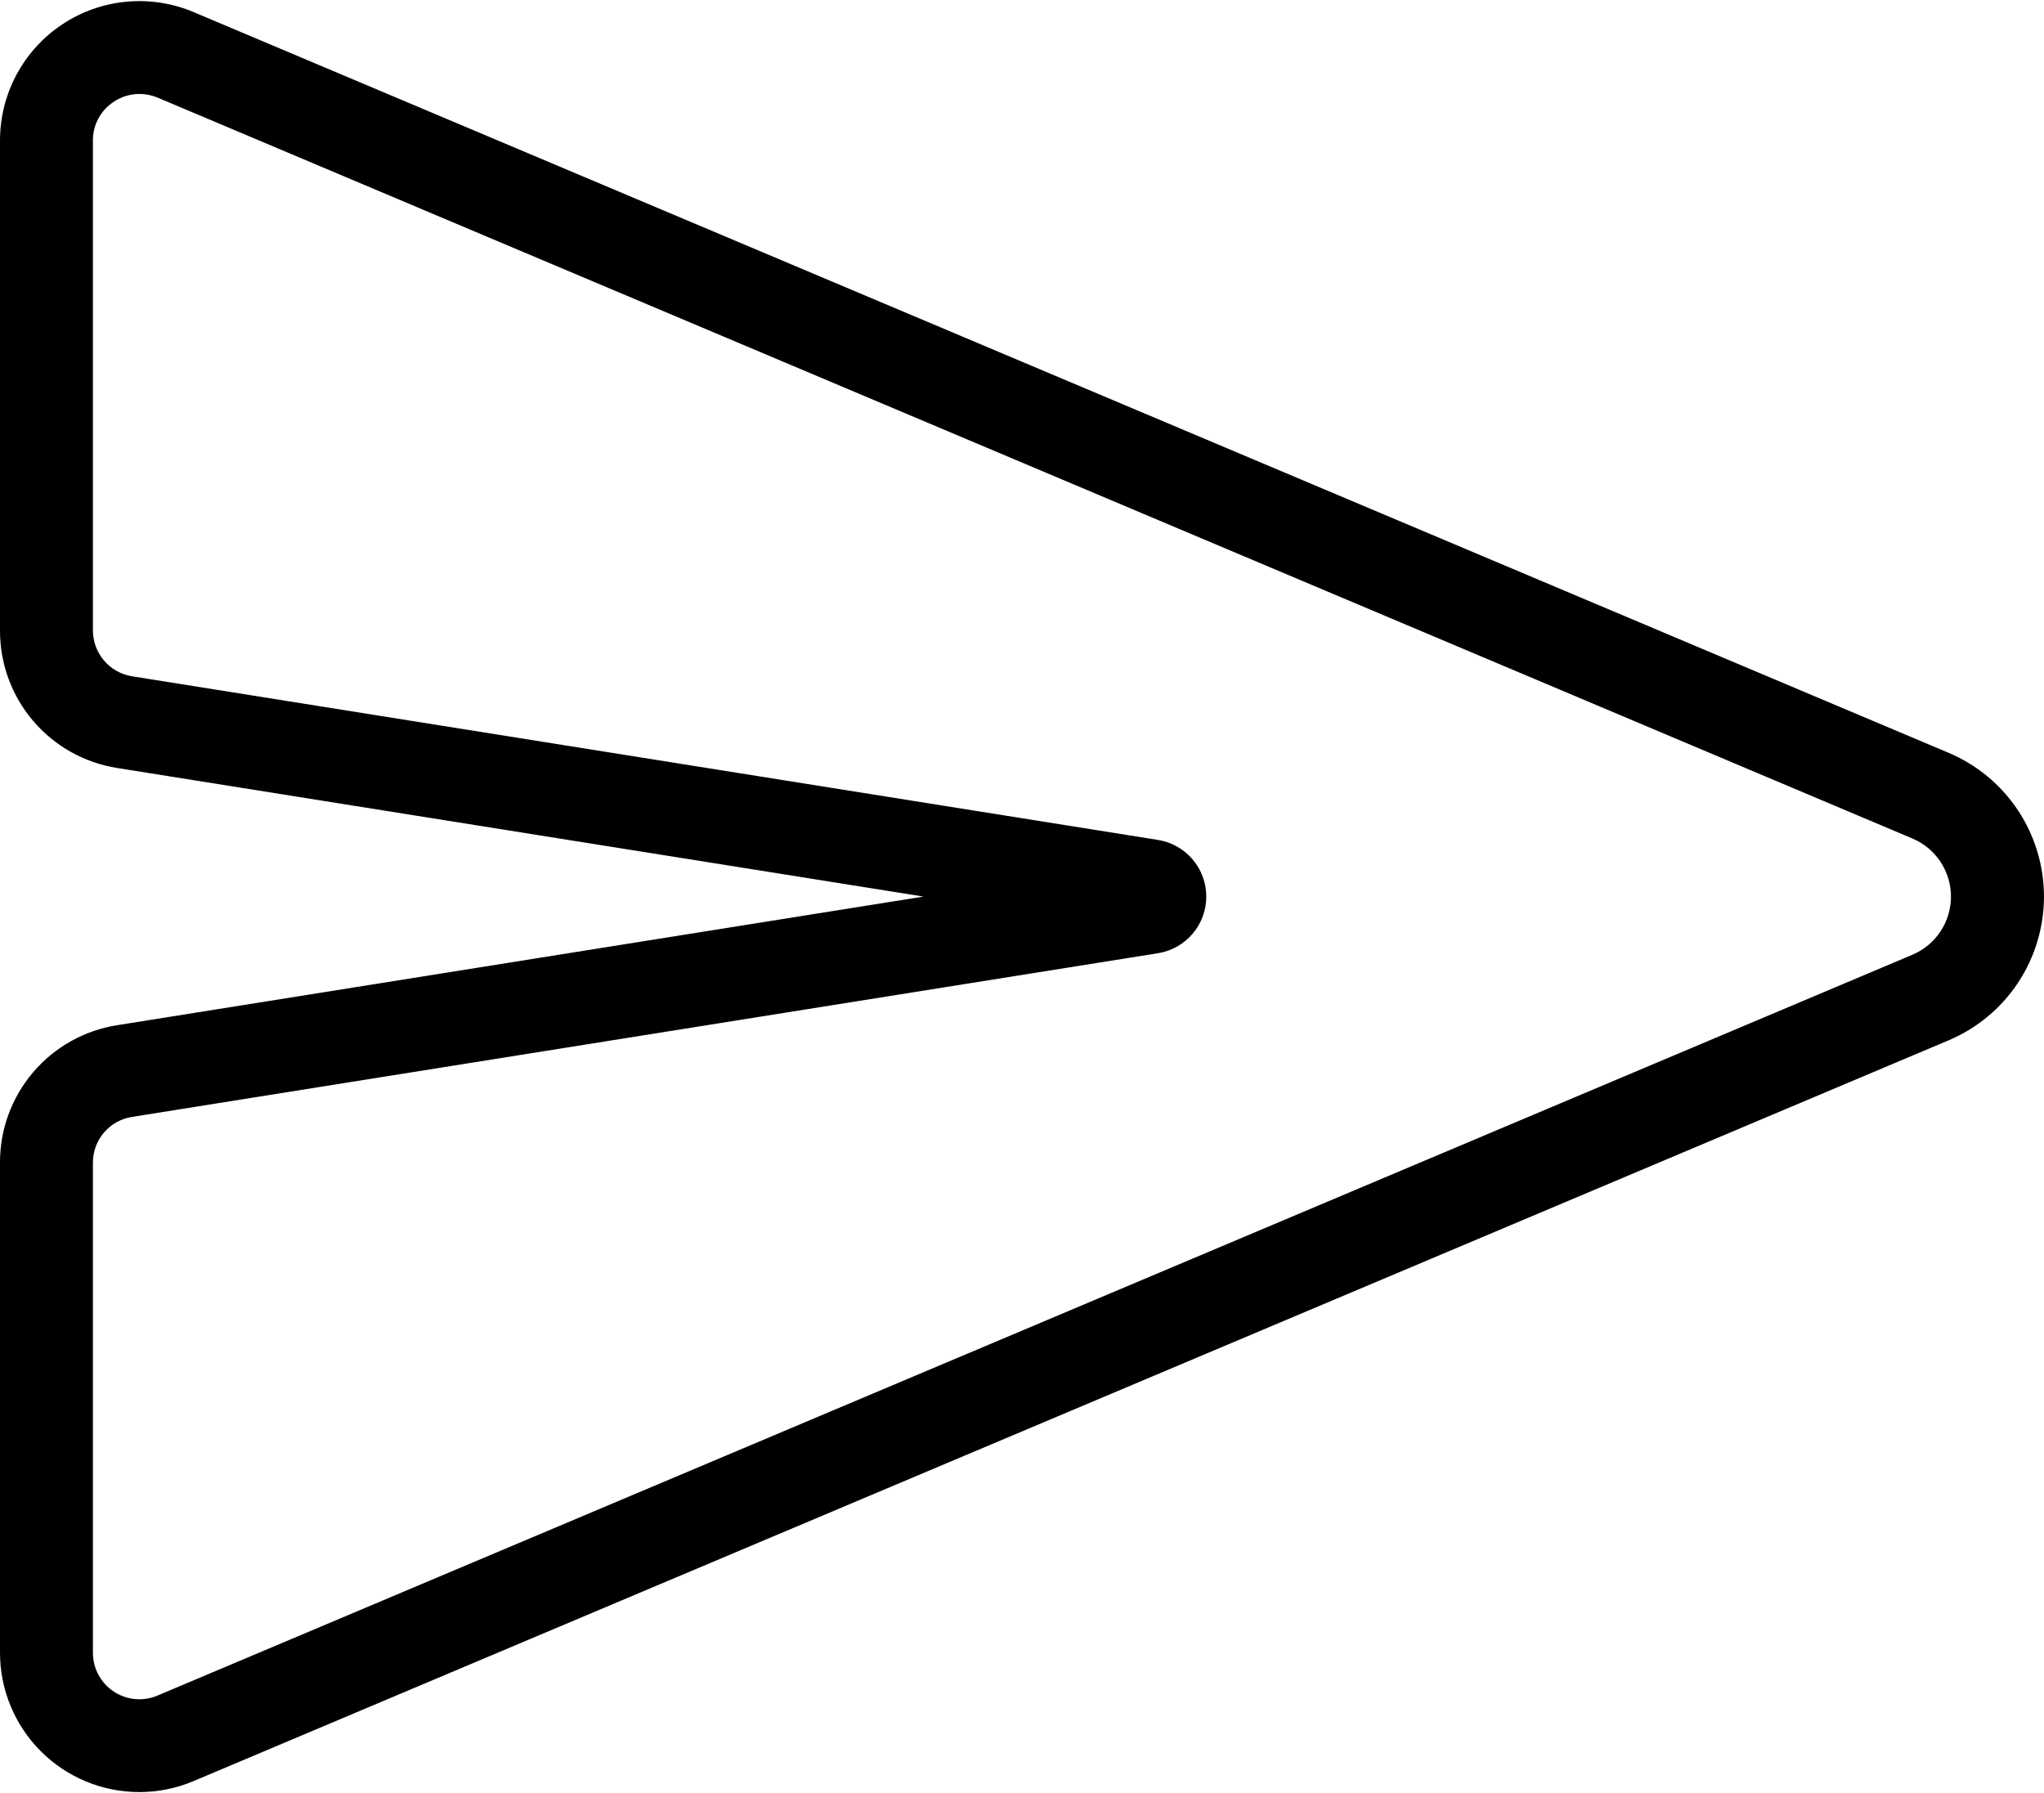 <svg width="440" height="386" viewBox="0 0 440 386" fill="none" xmlns="http://www.w3.org/2000/svg">
<path d="M30 385.77C22.044 385.77 14.413 382.609 8.787 376.983C3.161 371.357 -2.3036e-05 363.726 -2.3036e-05 355.77V250.3C-0.028 243.156 2.507 236.24 7.143 230.805C11.78 225.37 18.211 221.778 25.27 220.68L198.78 193L25.27 165.33C18.211 164.228 11.781 160.633 7.145 155.197C2.509 149.761 -0.026 142.844 -2.3036e-05 135.7V30.24C-0 25.289 1.224 20.415 3.566 16.052C5.907 11.689 9.291 7.974 13.417 5.237C17.543 2.5 22.282 0.827 27.212 0.367C32.142 -0.093 37.109 0.674 41.67 2.6L419.48 162.06C425.561 164.63 430.751 168.936 434.399 174.439C438.047 179.942 439.993 186.398 439.993 193C439.993 199.602 438.047 206.058 434.399 211.561C430.751 217.064 425.561 221.37 419.48 223.94L41.67 383.4C37.977 384.962 34.009 385.768 30 385.77ZM30 20.22C28.042 20.229 26.129 20.814 24.5 21.9C23.11 22.801 21.97 24.037 21.184 25.495C20.397 26.952 19.99 28.584 20 30.24V135.7C19.999 138.079 20.846 140.381 22.389 142.192C23.932 144.003 26.071 145.204 28.42 145.58L249.24 180.8C252.147 181.257 254.795 182.738 256.708 184.974C258.62 187.211 259.671 190.057 259.671 193C259.671 195.943 258.62 198.789 256.708 201.026C254.795 203.262 252.147 204.743 249.24 205.2L28.42 240.43C26.067 240.794 23.923 241.991 22.378 243.802C20.832 245.613 19.989 247.919 20 250.3V355.76C19.995 357.413 20.401 359.041 21.179 360.498C21.958 361.956 23.085 363.198 24.461 364.114C25.837 365.029 27.419 365.589 29.064 365.744C30.709 365.898 32.367 365.643 33.89 365L411.7 205.51C414.153 204.468 416.246 202.728 417.717 200.505C419.188 198.282 419.973 195.675 419.973 193.01C419.973 190.345 419.188 187.738 417.717 185.515C416.246 183.292 414.153 181.552 411.7 180.51L33.89 21C32.657 20.489 31.335 20.224 30 20.22Z" fill="black"/>
</svg>
